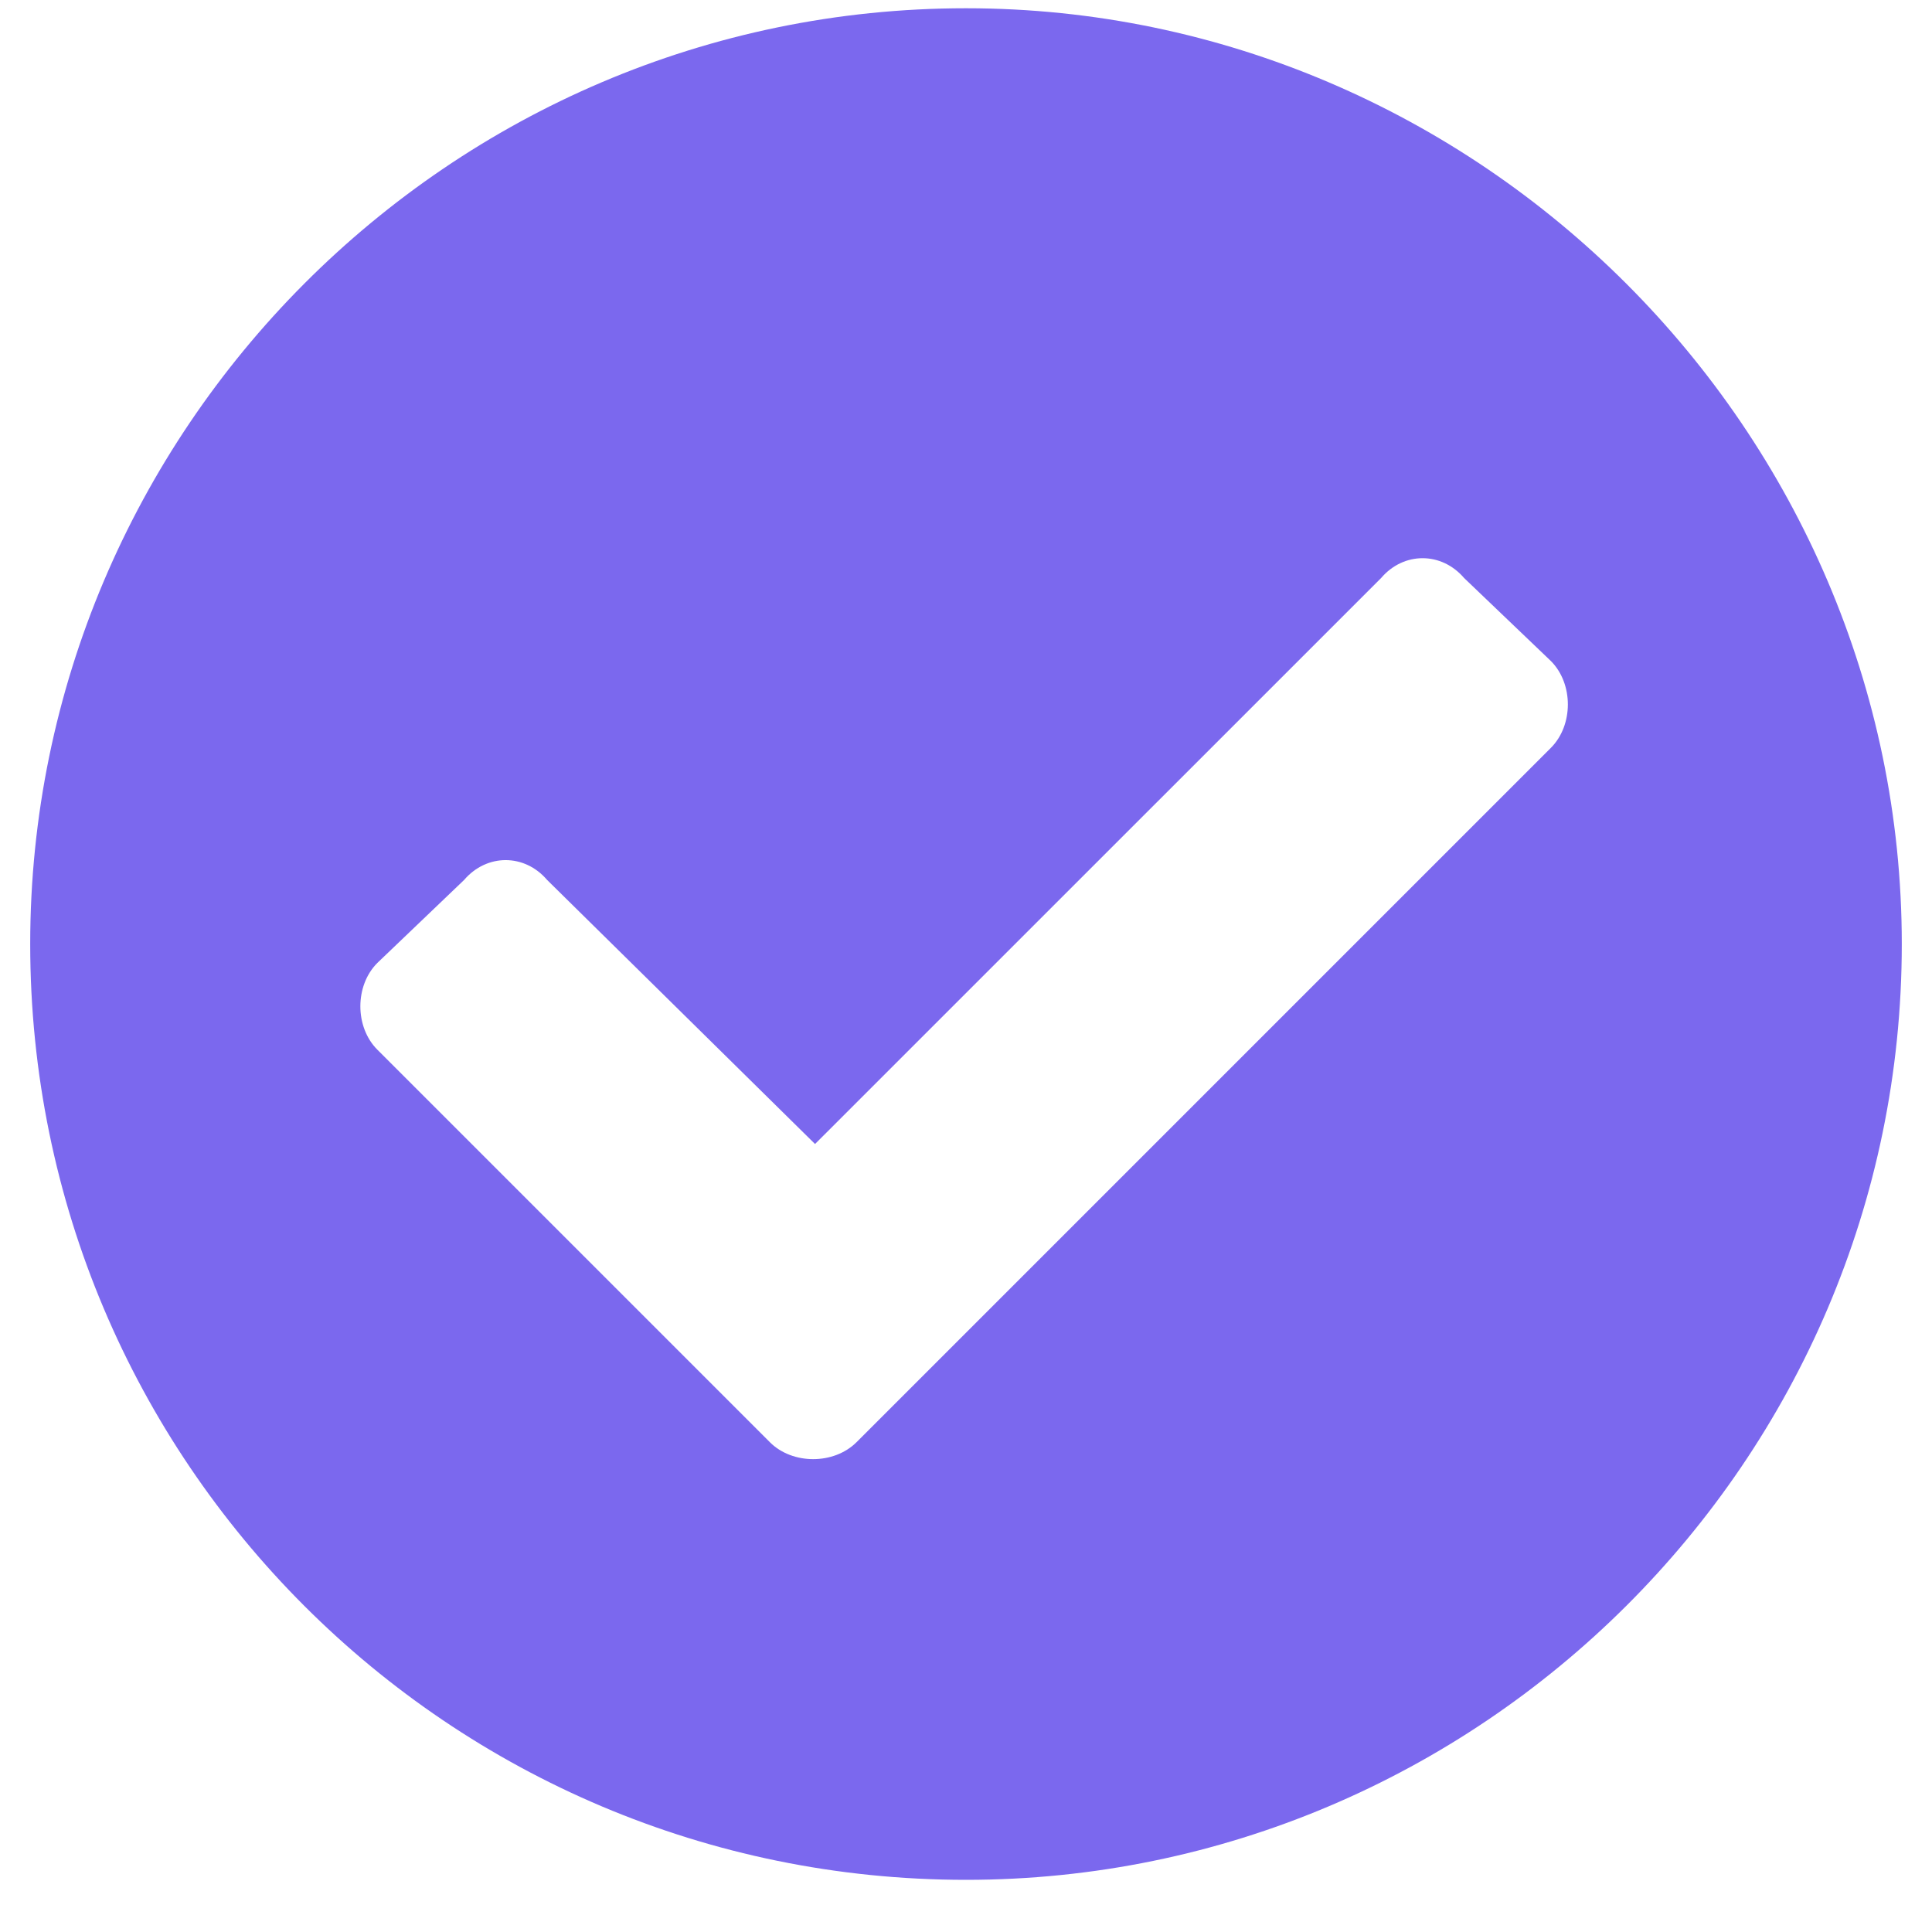 <svg width="22" height="22" viewBox="0 0 22 22" fill="none" xmlns="http://www.w3.org/2000/svg">
<path d="M21.656 10.75C21.656 4.906 16.844 0.094 11 0.094C5.113 0.094 0.344 4.906 0.344 10.75C0.344 16.637 5.113 21.406 11 21.406C16.844 21.406 21.656 16.637 21.656 10.75ZM9.754 16.422C9.496 16.68 9.023 16.68 8.766 16.422L4.297 11.953C4.039 11.695 4.039 11.223 4.297 10.965L5.285 10.02C5.543 9.719 5.973 9.719 6.23 10.02L9.281 13.027L15.727 6.582C15.984 6.281 16.414 6.281 16.672 6.582L17.66 7.527C17.918 7.785 17.918 8.258 17.66 8.516L9.754 16.422Z" fill="#7B68EE"/>
</svg>
